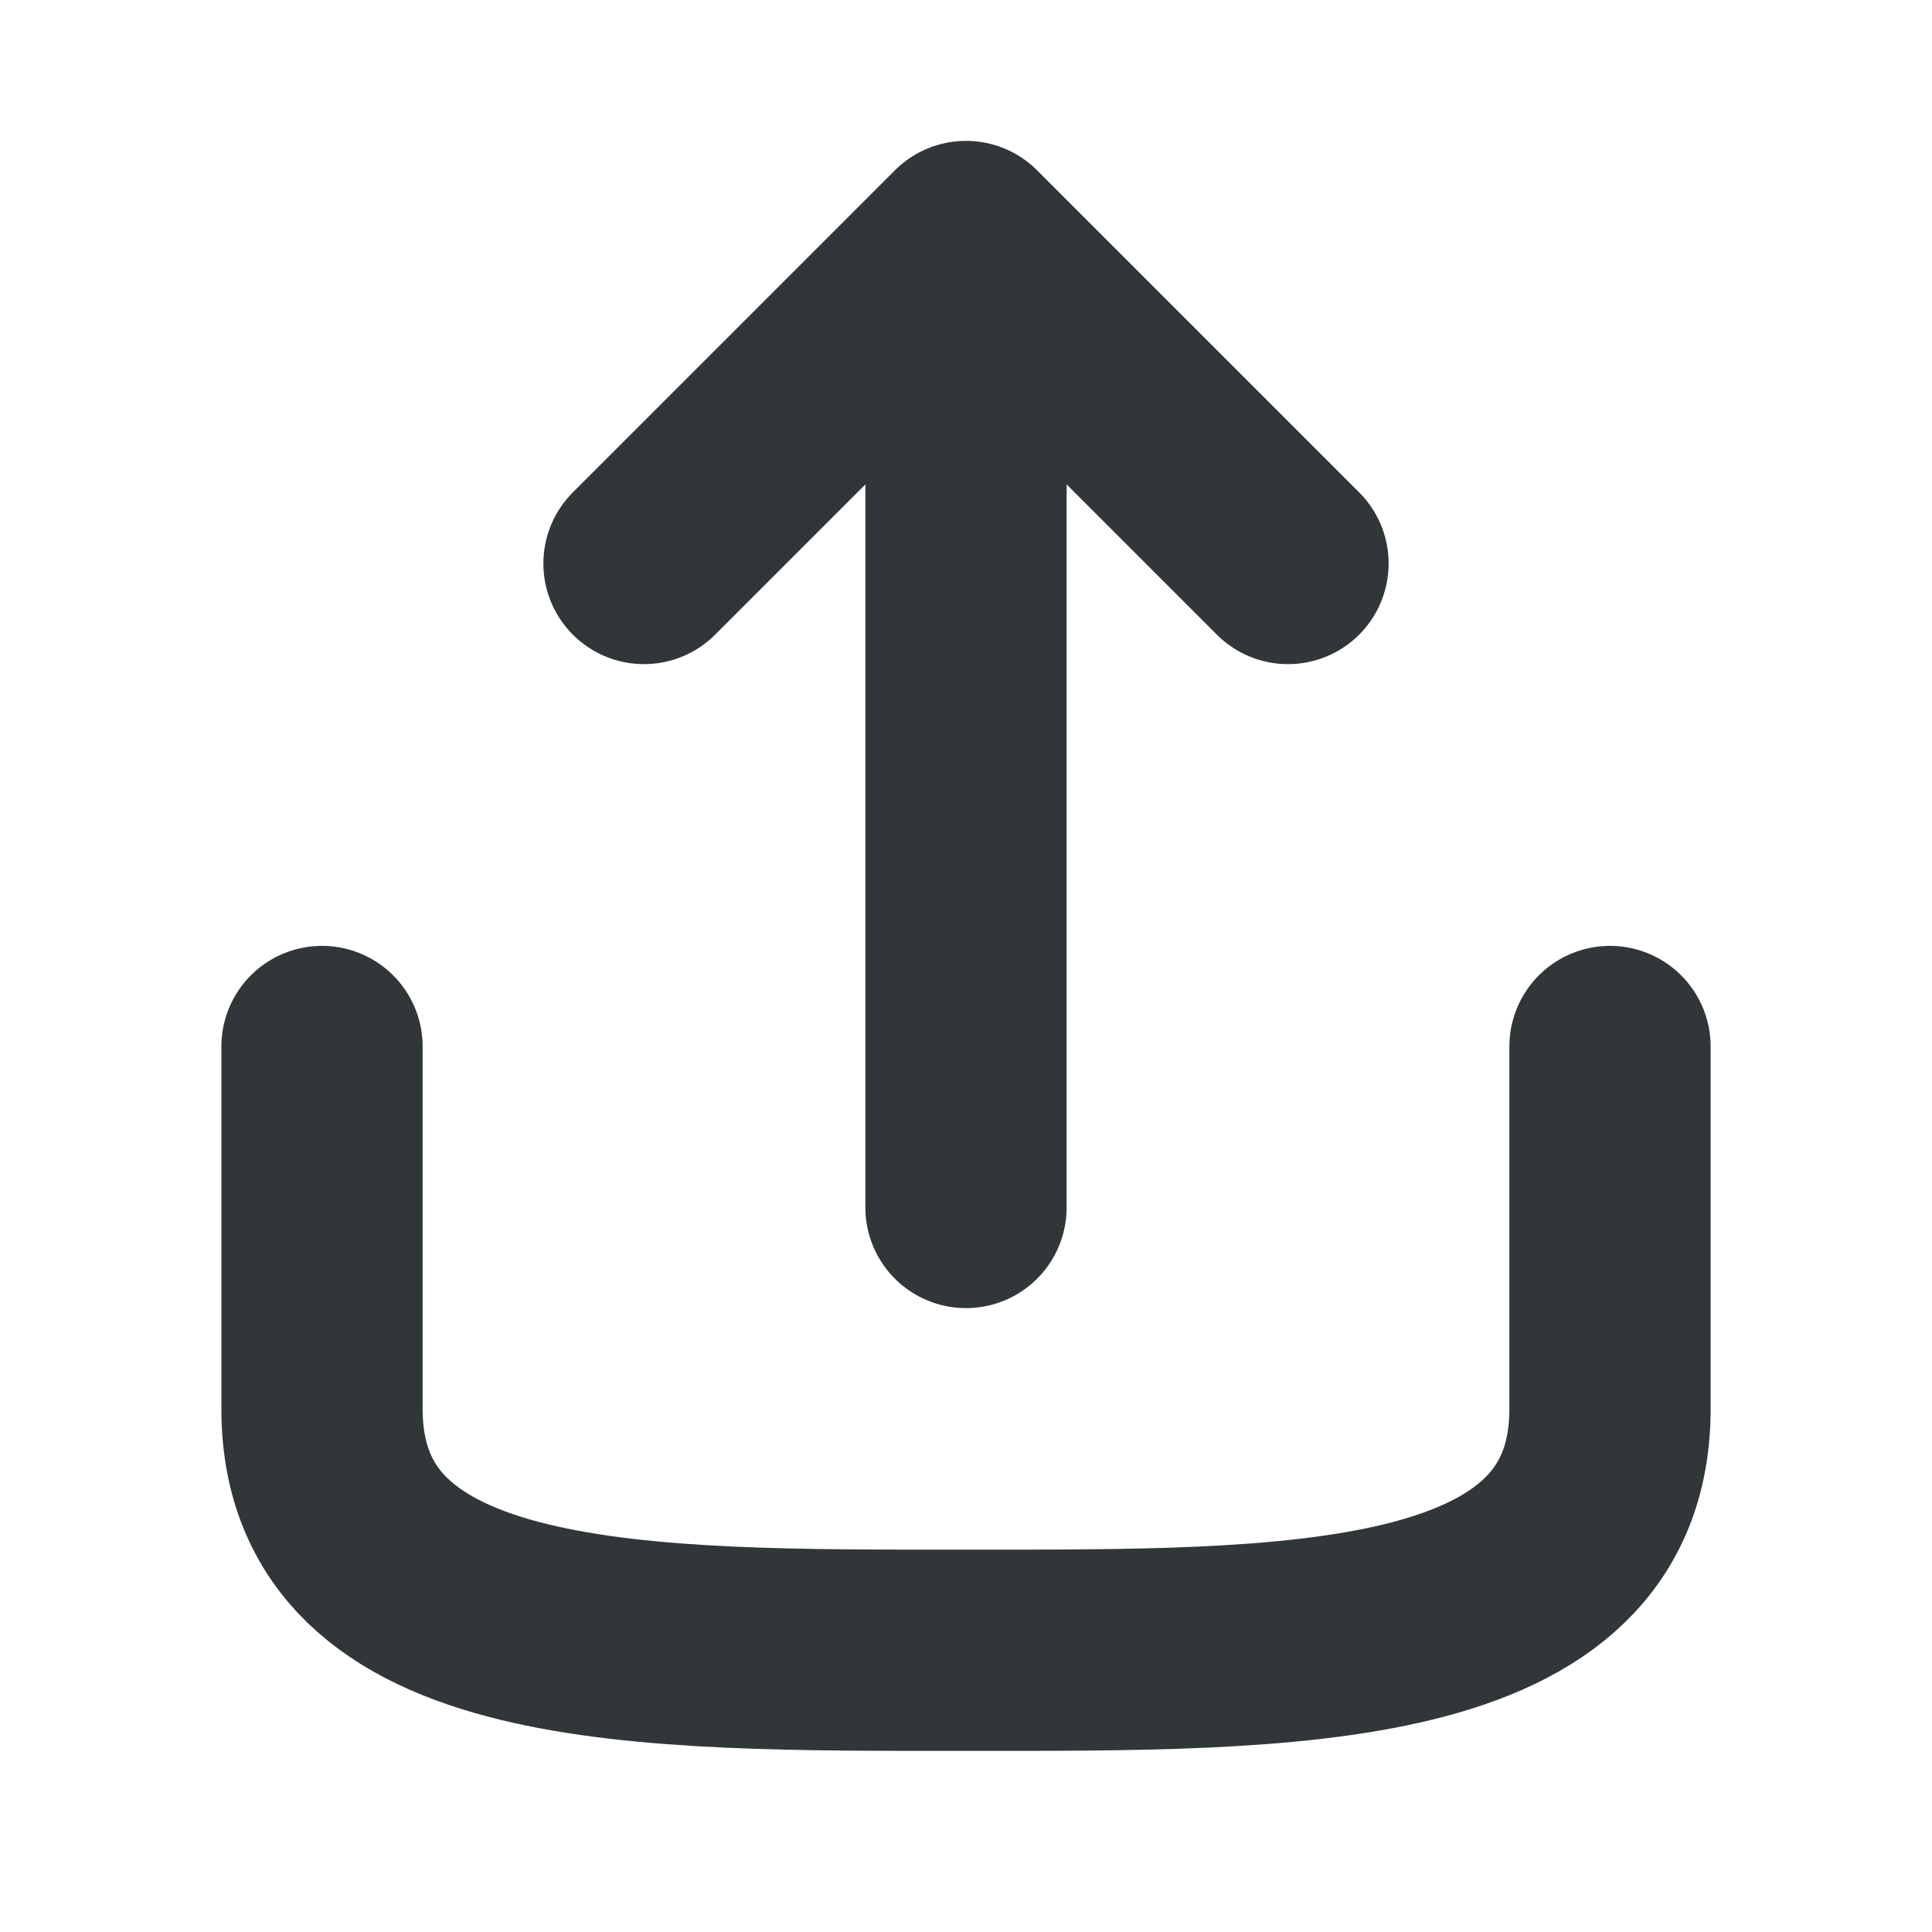 <svg width="24" height="24" viewBox="0 0 24 24" fill="none" xmlns="http://www.w3.org/2000/svg">
<path d="M20 13V17.5C20 20.558 16 20.5 12 20.5C8 20.5 4 20.558 4 17.5V13M12 3V15M12 3L16 7M12 3L8 7" stroke="#313638" stroke-width="2.5" stroke-linecap="round" stroke-linejoin="round"/>
</svg>
